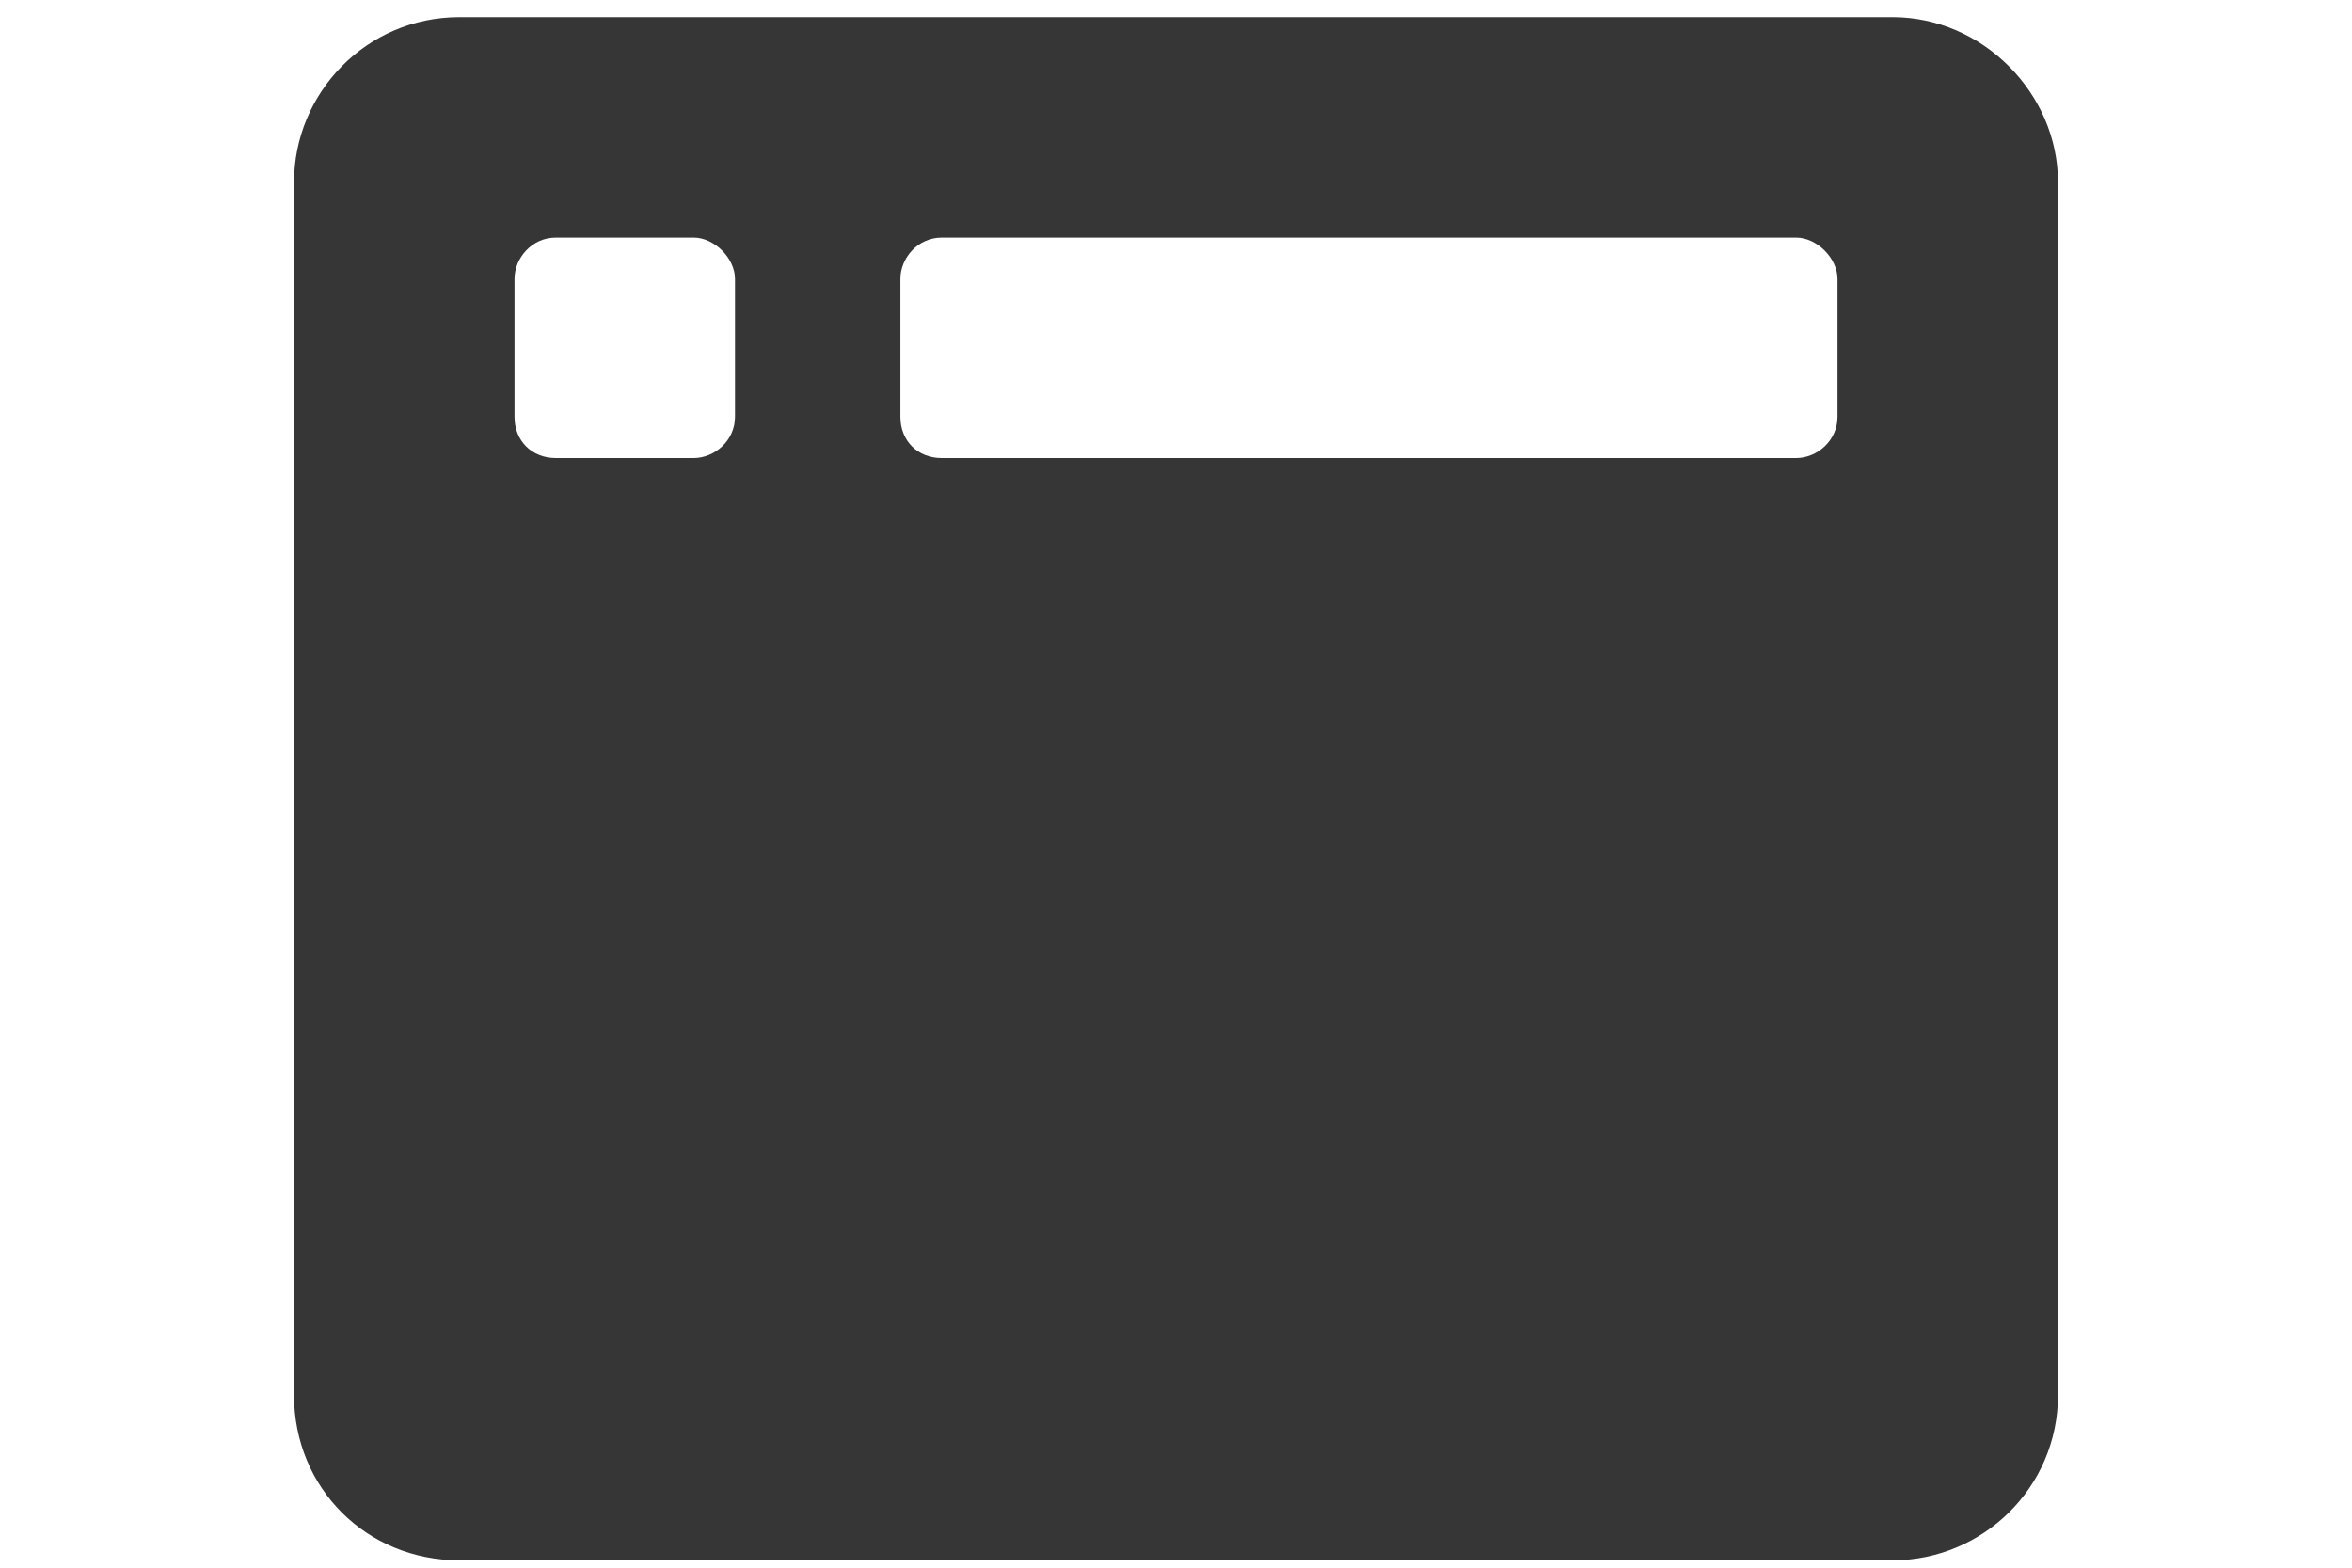 <svg width="24" height="16" viewBox="0 0 45 40" fill="none" xmlns="http://www.w3.org/2000/svg">
<path d="M40.781 0.438H4.219C1.846 0.438 0 2.371 0 4.656V35.594C0 37.967 1.846 39.812 4.219 39.812H40.781C43.066 39.812 45 37.967 45 35.594V4.656C45 2.371 43.066 0.438 40.781 0.438ZM11.25 10.633C11.25 11.248 10.723 11.688 10.195 11.688H6.68C6.064 11.688 5.625 11.248 5.625 10.633V7.117C5.625 6.59 6.064 6.062 6.68 6.062H10.195C10.723 6.062 11.25 6.59 11.25 7.117V10.633ZM39.375 10.633C39.375 11.248 38.848 11.688 38.32 11.688H16.523C15.908 11.688 15.469 11.248 15.469 10.633V7.117C15.469 6.59 15.908 6.062 16.523 6.062H38.32C38.848 6.062 39.375 6.59 39.375 7.117V10.633Z" fill="#363636"/>
</svg>
